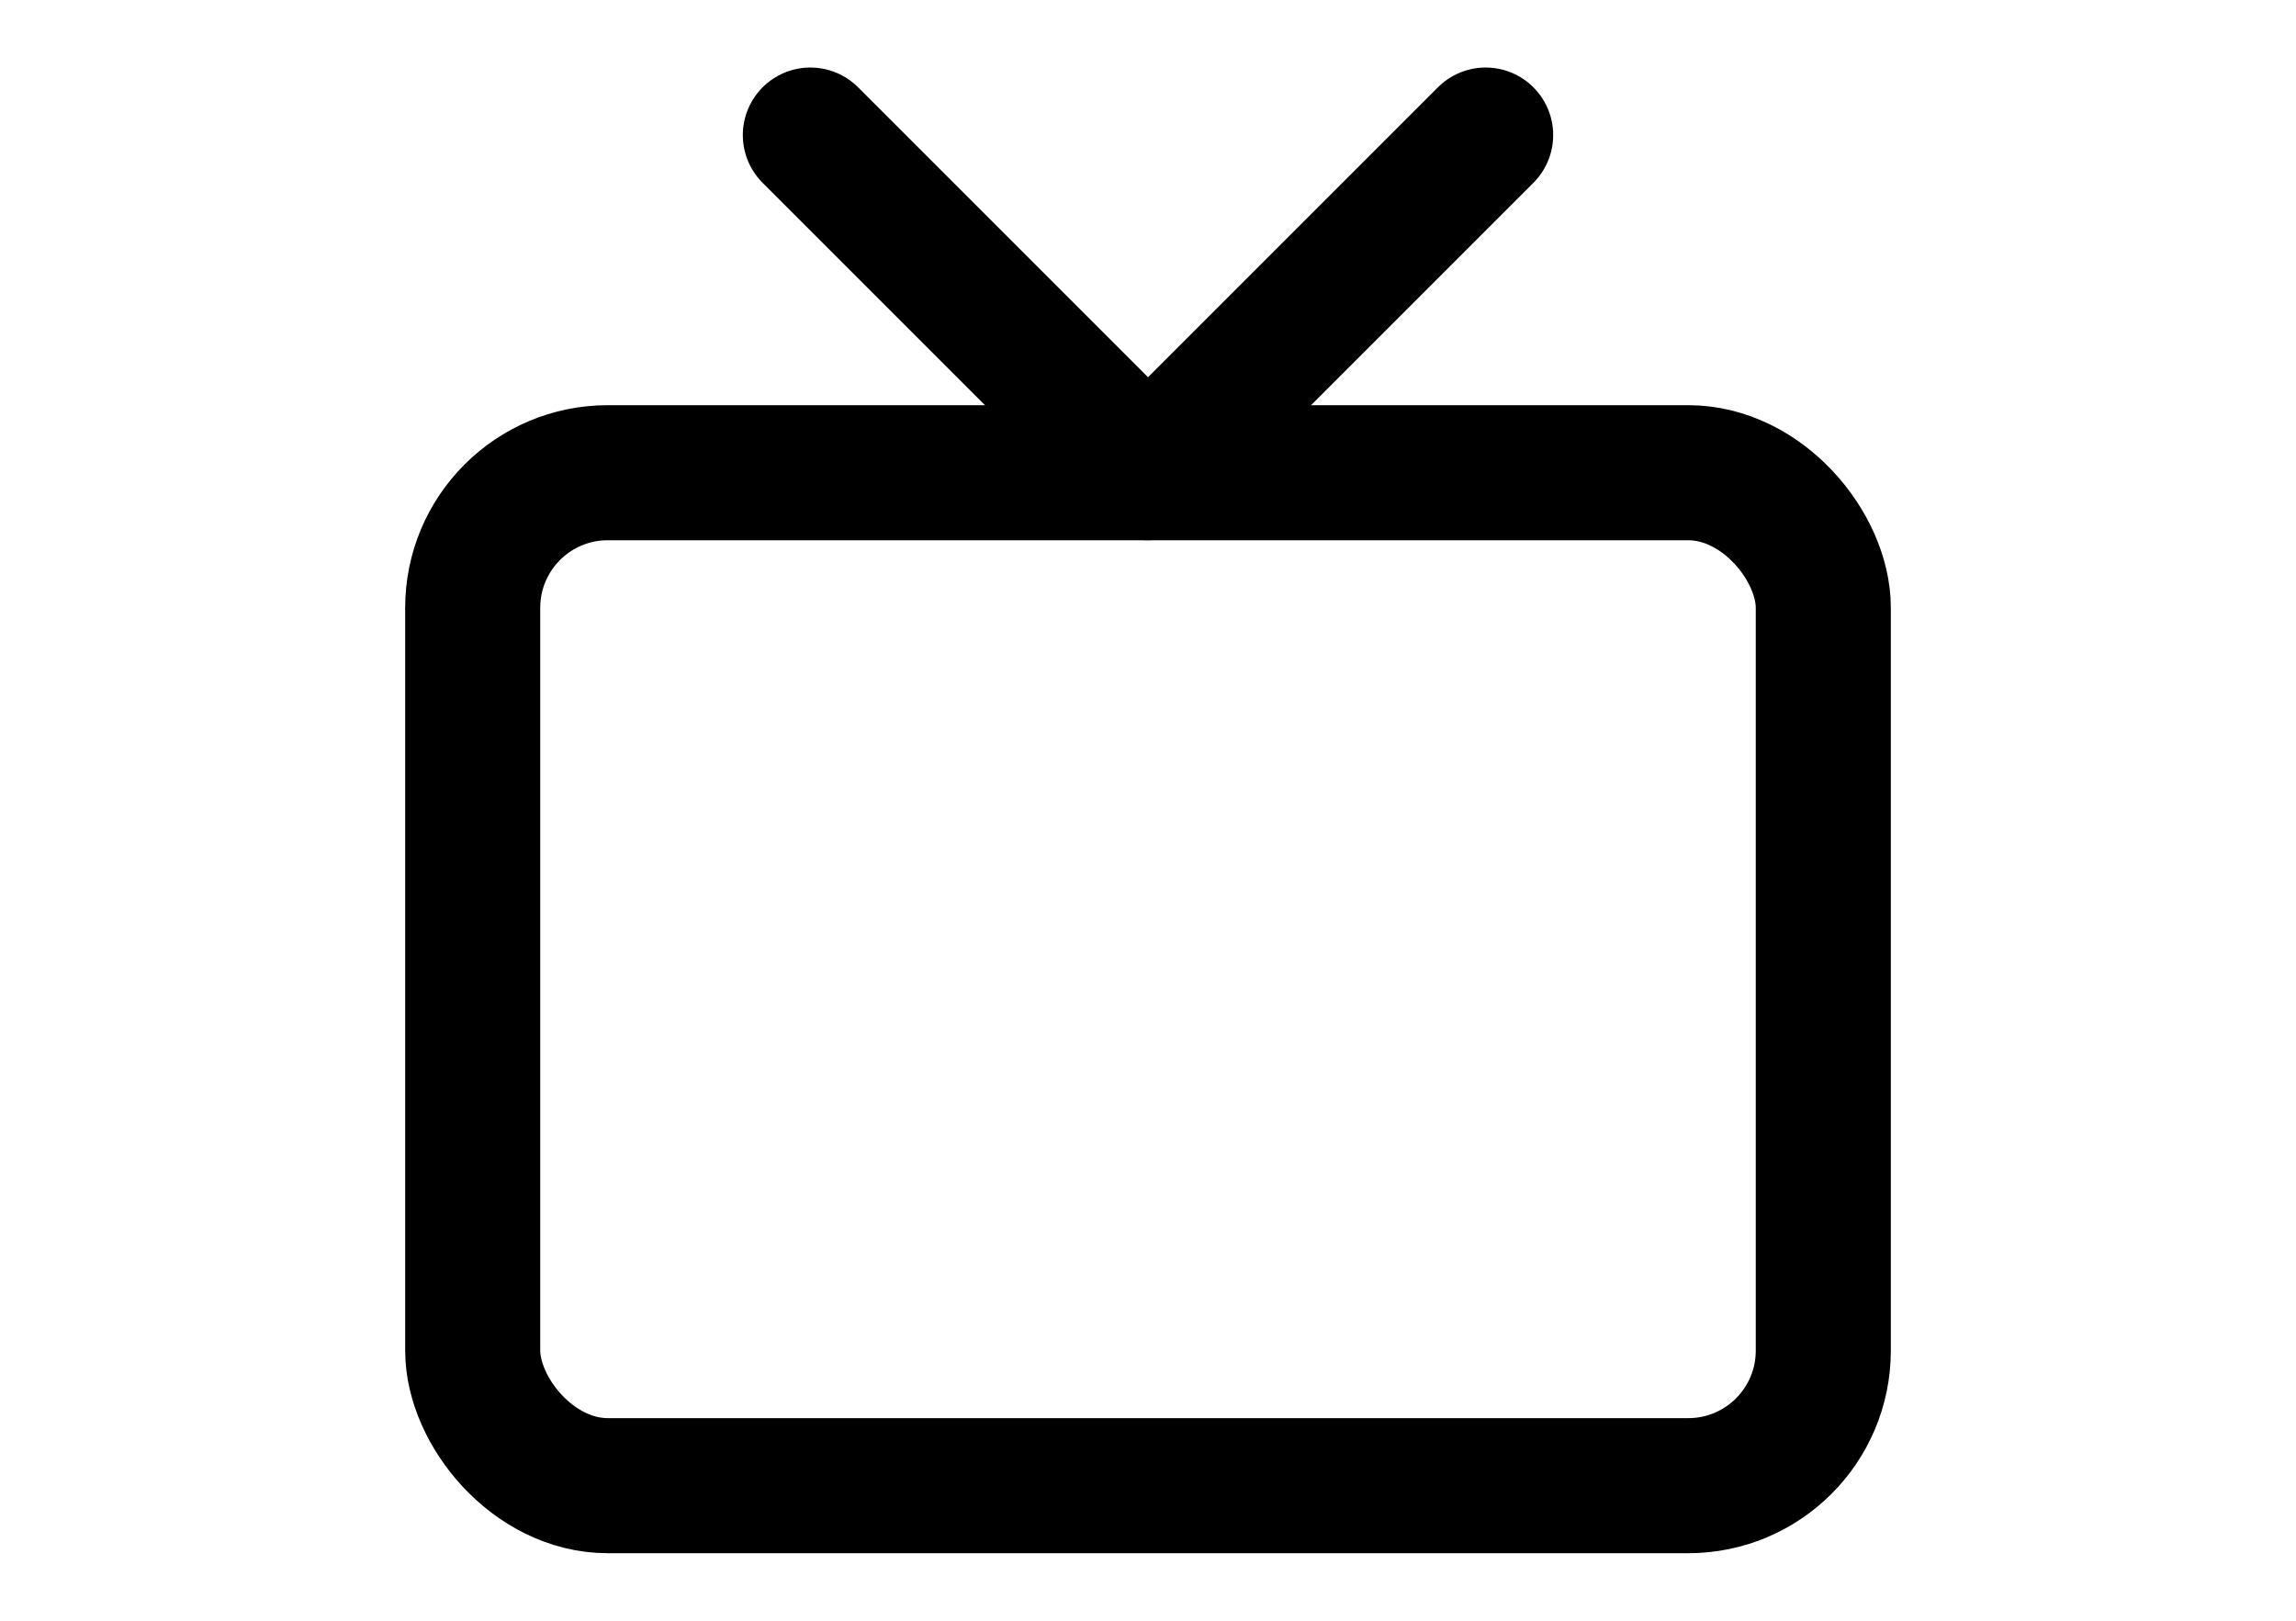 <svg width="34px" height="24px" fill="none" viewBox="0 0 24 24" xmlns="http://www.w3.org/2000/svg" stroke="currentColor" stroke-width="2" stroke-linecap="round" stroke-linejoin="round" class="feather feather-tv"><rect x="2" y="7" width="20" height="15" rx="2" ry="2"></rect><polyline points="17 2 12 7 7 2"></polyline></svg>